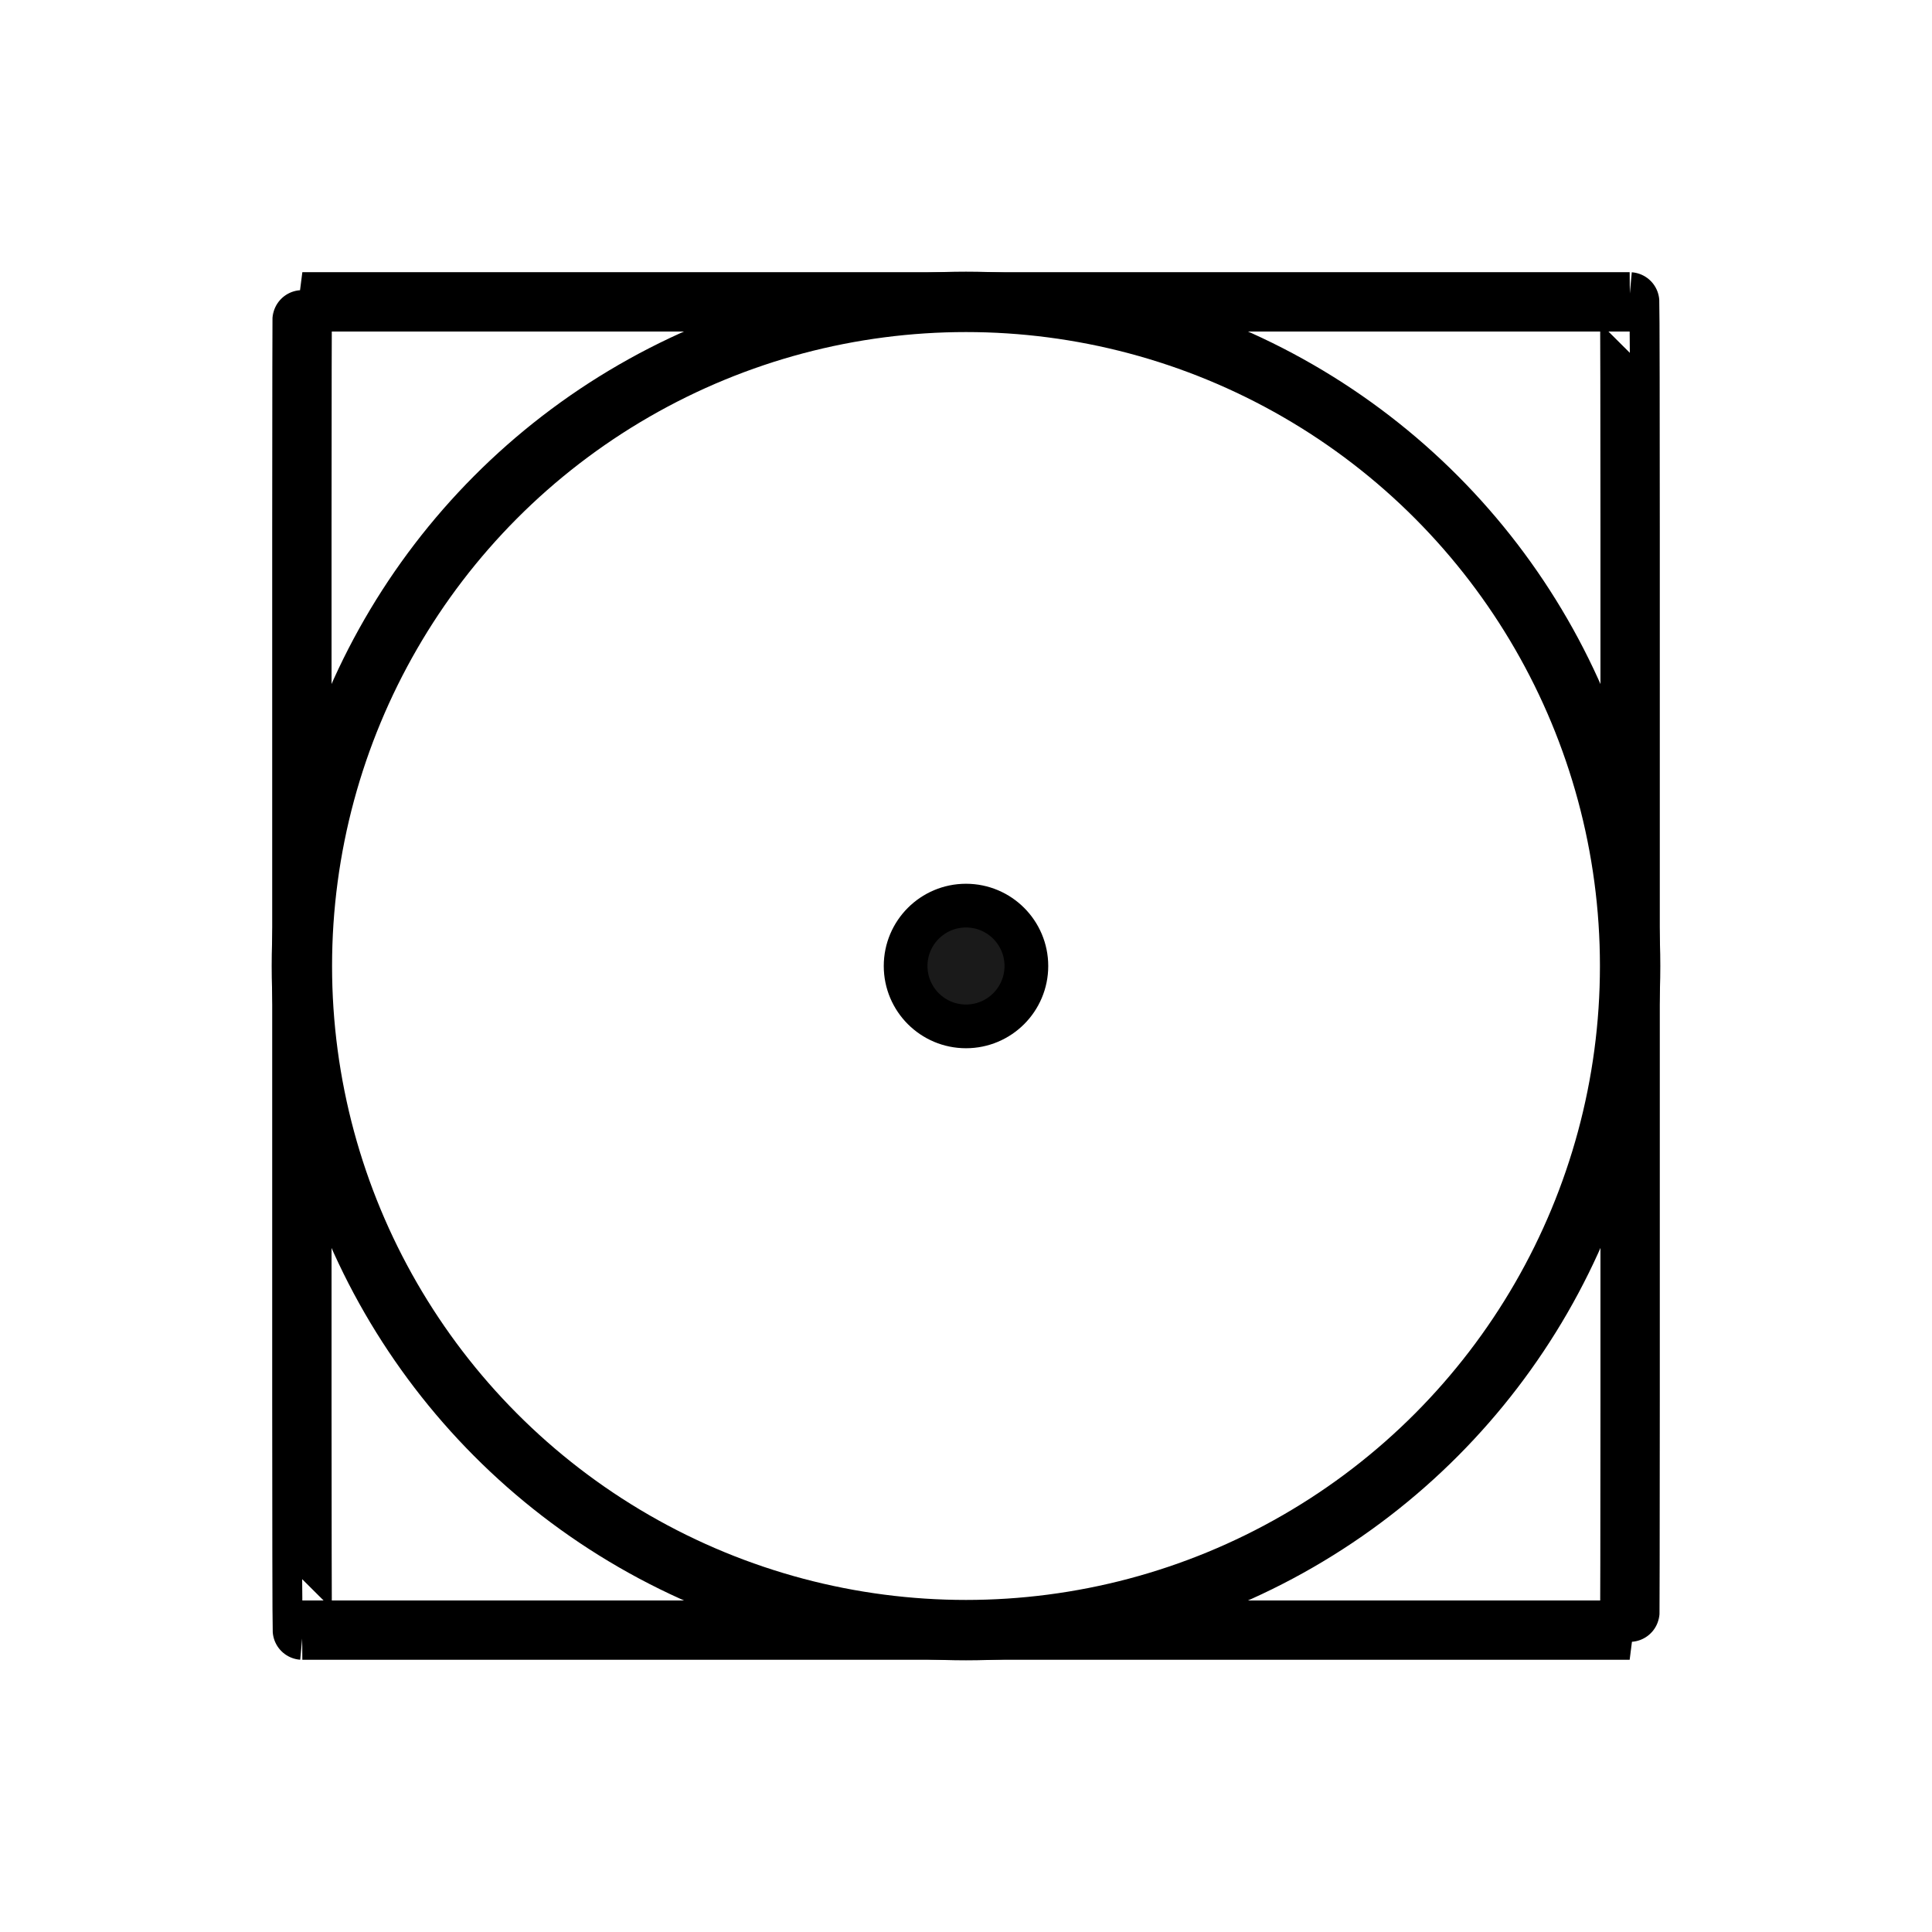 <?xml version="1.0" encoding="UTF-8" standalone="no"?>
<svg
   xmlns:dc="http://purl.org/dc/elements/1.1/"
   xmlns:cc="http://creativecommons.org/ns#"
   xmlns:rdf="http://www.w3.org/1999/02/22-rdf-syntax-ns#"
   xmlns:svg="http://www.w3.org/2000/svg"
   xmlns="http://www.w3.org/2000/svg"
   xmlns:sodipodi="http://sodipodi.sourceforge.net/DTD/sodipodi-0.dtd"
   xmlns:inkscape="http://www.inkscape.org/namespaces/inkscape"
   viewBox="0 0 512 512"
   id="svg2"
   version="1.1"
   inkscape:version="0.91 r13725"
   sodipodi:docname="pd96.svg">
  <sodipodi:namedview
     pagecolor="#ffffff"
     bordercolor="#666666"
     borderopacity="1"
     objecttolerance="10"
     gridtolerance="10"
     guidetolerance="10"
     inkscape:pageopacity="0"
     inkscape:pageshadow="2"
     inkscape:window-width="1900"
     inkscape:window-height="1074"
     id="namedview74"
     showgrid="true"
     inkscape:zoom="1.4142136"
     inkscape:cx="190.66846"
     inkscape:cy="241.92625"
     inkscape:window-x="0"
     inkscape:window-y="46"
     inkscape:window-maximized="0"
     inkscape:current-layer="svg2">
    <inkscape:grid
       type="xygrid"
       id="grid4204"
       spacingx="8"
       spacingy="8"
       empspacing="2" />
  </sodipodi:namedview>
  <defs
     id="defs4" />
  <circle
     style="opacity:1;fill:none;fill-opacity:1;fill-rule:evenodd;stroke:#000000;stroke-width:16;stroke-linecap:butt;stroke-linejoin:round;stroke-miterlimit:4;stroke-dasharray:none;stroke-opacity:1"
     id="path4134"
     cx="256"
     cy="256"
     r="176" />
  <rect
     style="opacity:1;fill:none;fill-opacity:1;fill-rule:evenodd;stroke:#000000;stroke-width:15.727;stroke-linecap:butt;stroke-linejoin:round;stroke-miterlimit:4;stroke-dasharray:none;stroke-opacity:1"
     id="rect4314"
     width="352"
     height="352"
     x="80"
     y="80"
     rx="0.124"
     ry="60.498" />
  <circle
     style="opacity:1;fill:#1a1a1a;fill-opacity:1;fill-rule:evenodd;stroke:#000000;stroke-width:11.587;stroke-linecap:butt;stroke-linejoin:round;stroke-miterlimit:4;stroke-dasharray:none;stroke-opacity:1"
     id="path4206"
     cx="256"
     cy="256"
     r="16" />
</svg>
